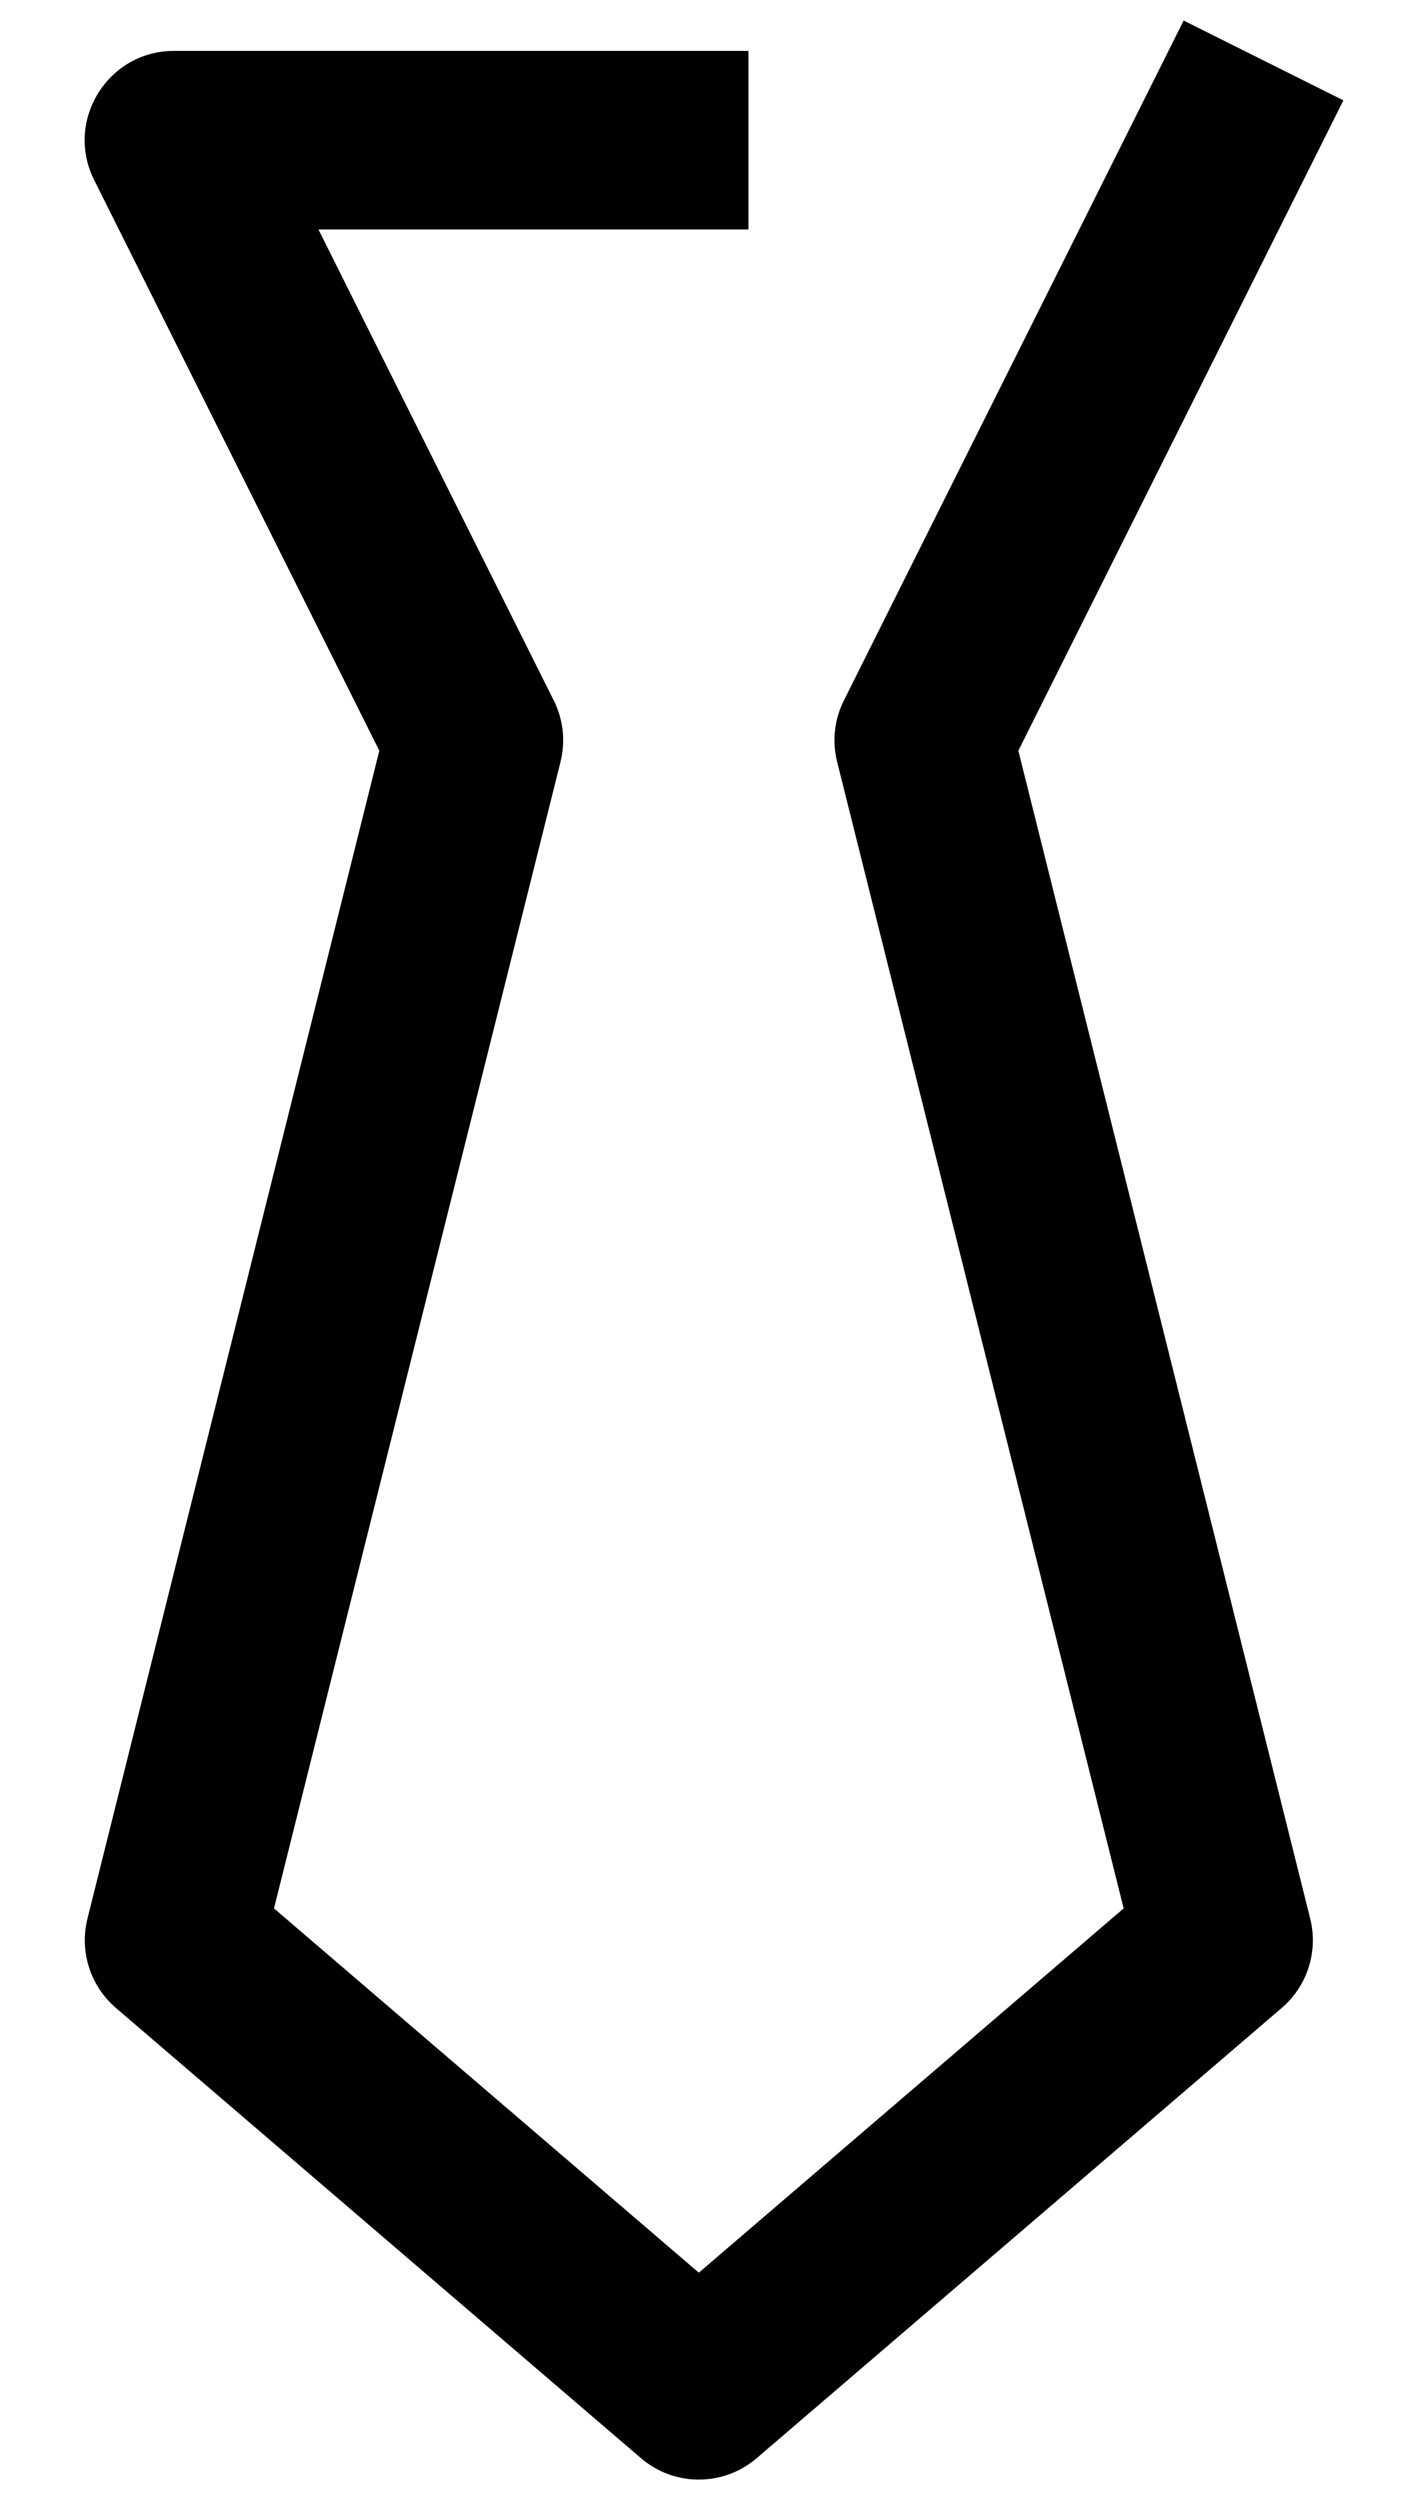 <?xml version="1.0" encoding="UTF-8"?>
<svg width="8px" height="14px" viewBox="0 0 8 14" version="1.1" xmlns="http://www.w3.org/2000/svg" xmlns:xlink="http://www.w3.org/1999/xlink">
    <!-- Generator: Sketch 49 (51002) - http://www.bohemiancoding.com/sketch -->
    <title>Page 1</title>
    <desc>Created with Sketch.</desc>
    <defs></defs>
    <g id="Page-1" stroke="none" stroke-width="1" fill="none" fill-rule="evenodd">
        <g id="Artboard-Copy-258" transform="translate(-3, 0)" fill="#000000" fill-rule="nonzero">
            <path d="M5.125,4.204 L3.528,1.009 C3.361,0.677 3.603,0.285 3.975,0.285 L7.193,0.285 L7.193,1.285 L4.784,1.285 L6.102,3.922 C6.156,4.029 6.169,4.151 6.14,4.267 L4.535,10.687 L6.915,12.727 L9.295,10.687 L7.69,4.267 C7.661,4.151 7.674,4.029 7.728,3.922 L9.631,0.115 L10.526,0.562 L8.705,4.204 L10.34,10.744 C10.386,10.928 10.324,11.122 10.18,11.245 L7.24,13.765 C7.053,13.926 6.777,13.926 6.59,13.765 L3.65,11.245 C3.506,11.122 3.444,10.928 3.49,10.744 L5.125,4.204 Z" id="Page-1"></path>
        </g>
    </g>
</svg>